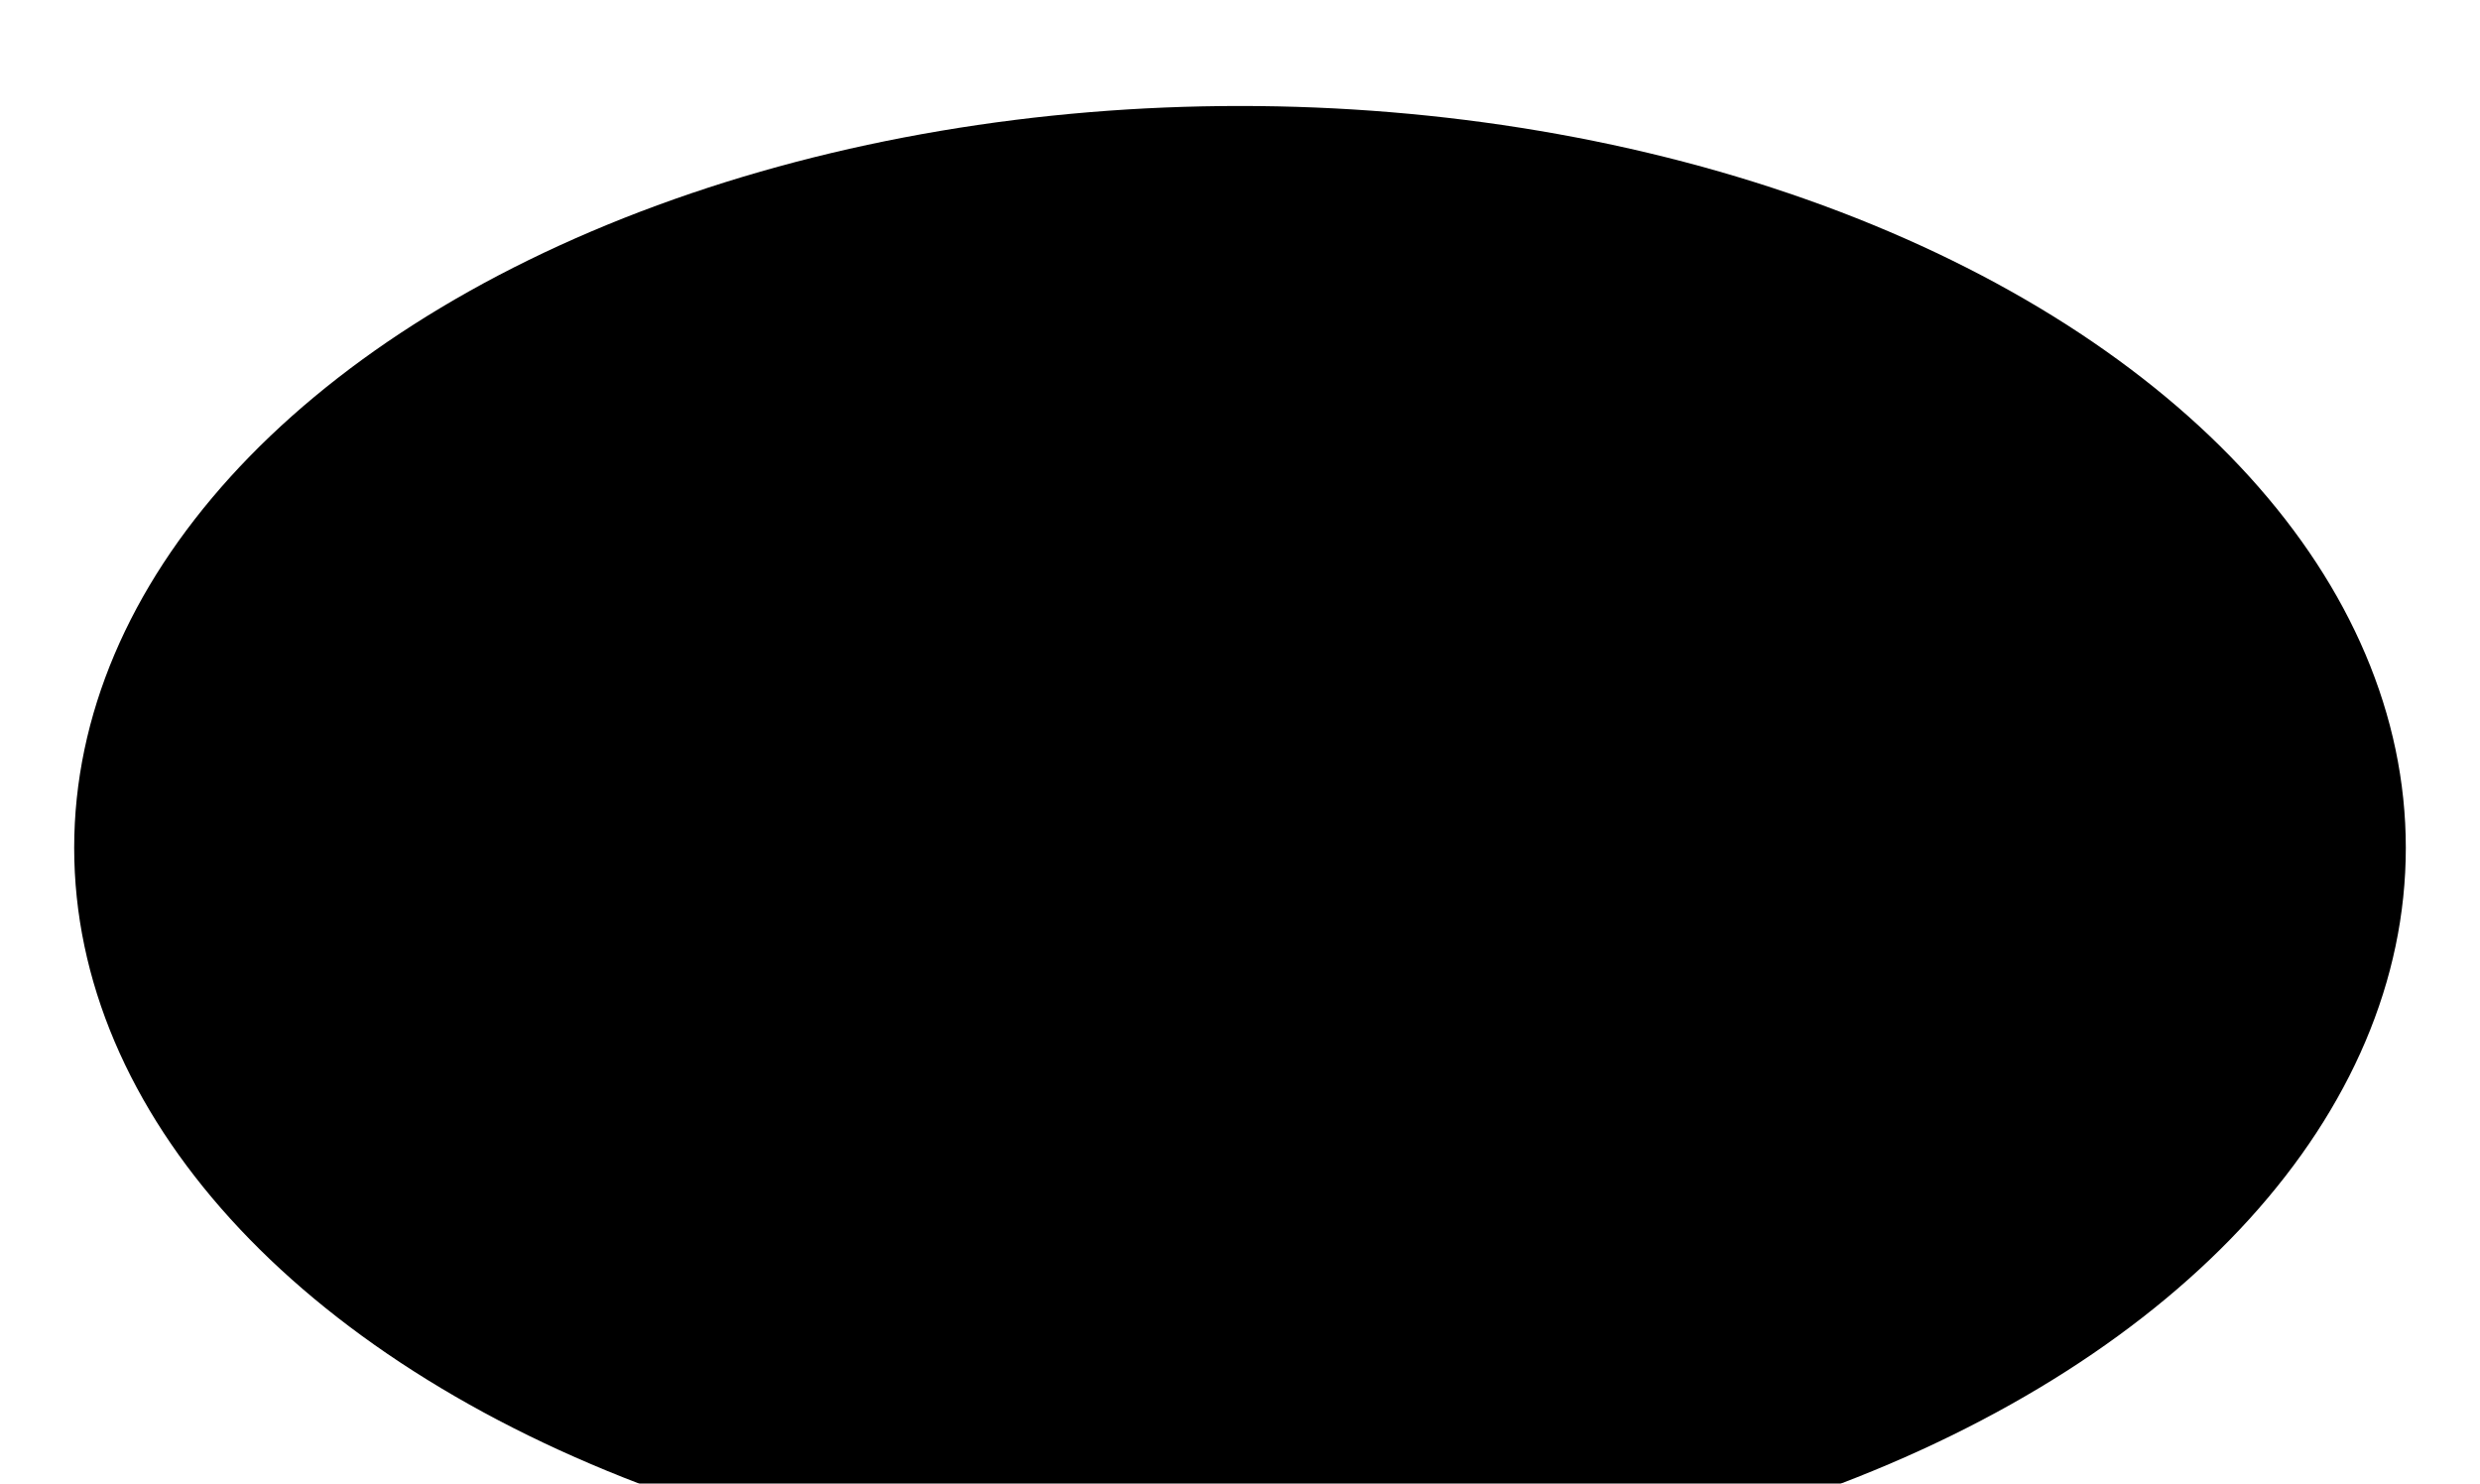 <svg xmlns="http://www.w3.org/2000/svg"
    xmlns:xlink="http://www.w3.org/1999/xlink"
	width="1170" height="700" >
	<defs>
		<filter id="filter2">
			<feGaussianBlur stdDeviation="20"></feGaussianBlur>
		</filter>
	</defs>
  	<ellipse cx="585" cy="400" rx="550" ry="350" fill="black" filter="url(#filter2)"/>
</svg>
